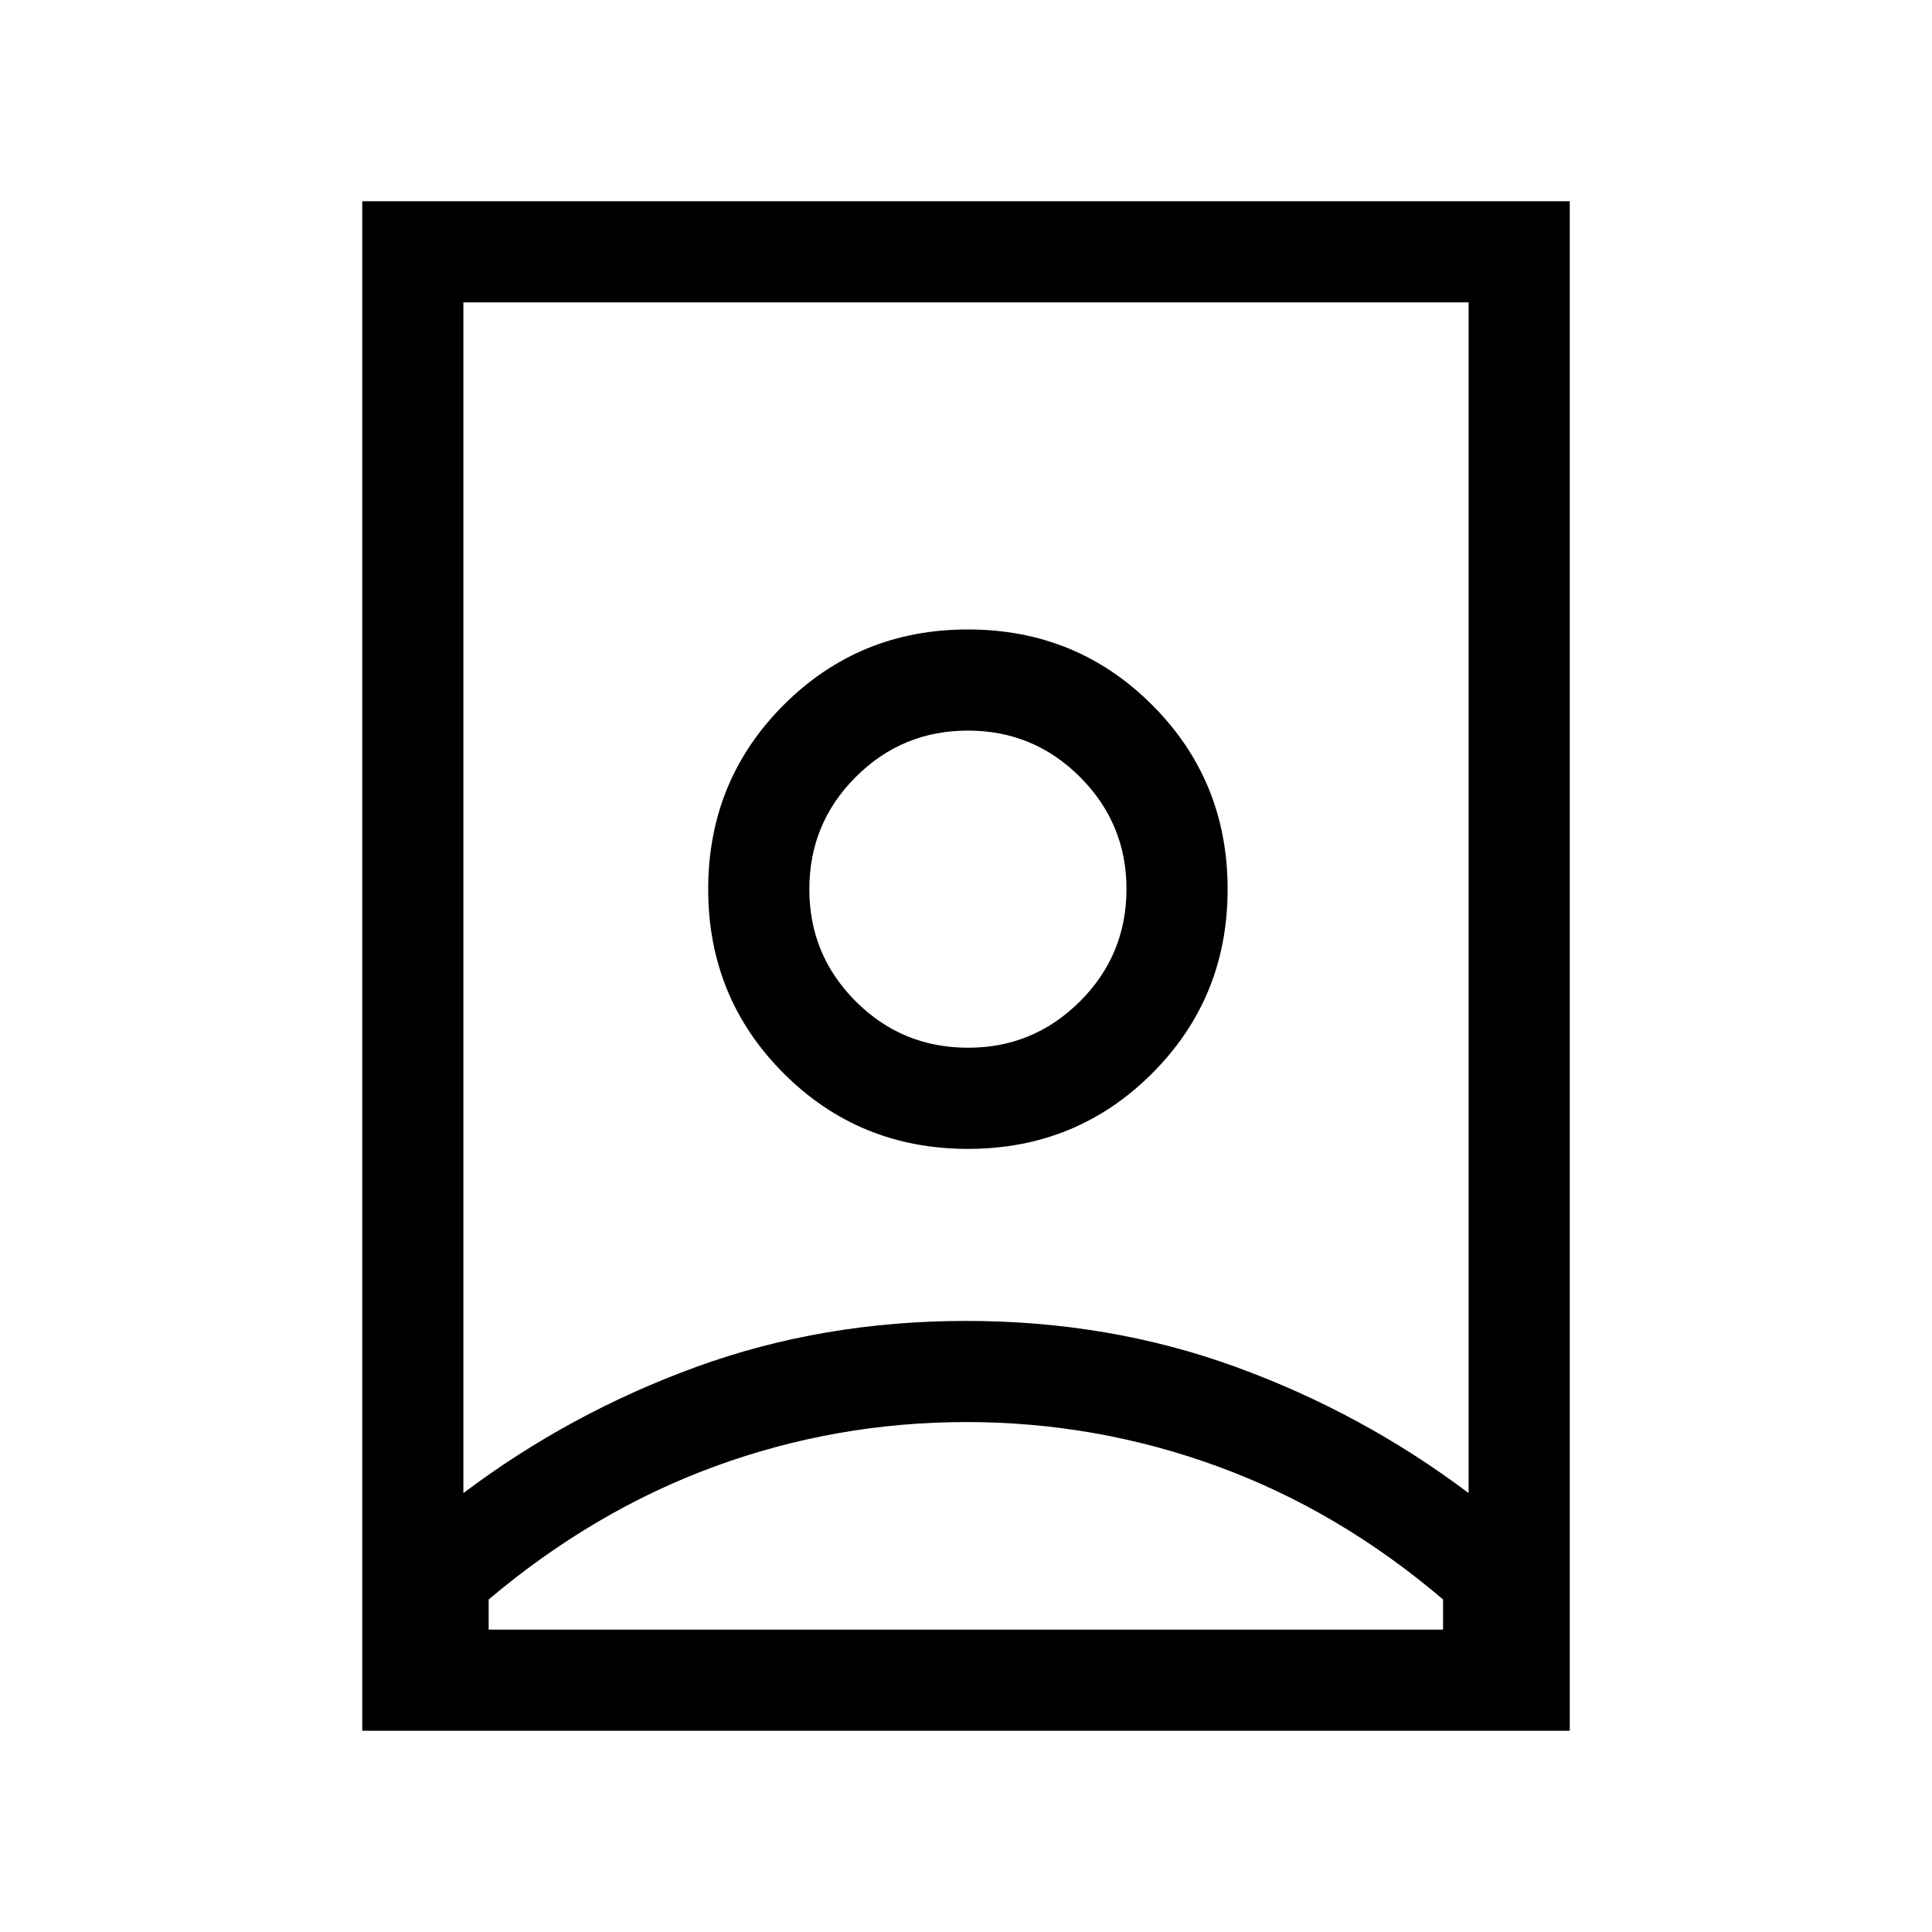 <svg xmlns="http://www.w3.org/2000/svg" viewBox="0 -960 960 960"><path d="M480.192-253.386q-64.808 0-124.936 22.013-60.129 22.013-112.437 66.142v14.975h474.233v-14.975q-51.795-44.129-112.071-66.142-60.276-22.013-124.789-22.013Zm-.187-50.254q71.303 0 134.07 22.862 62.767 22.862 115.669 62.676v-591.642H230.256v591.642q52.905-39.814 115.676-62.676 62.77-22.862 134.073-22.862Zm1.072-135.743q-32.821 0-55.872-23.051-23.052-23.052-23.052-55.745 0-32.692 23.052-55.744 23.051-23.051 55.744-23.051 32.692 0 55.744 23.105 23.051 23.105 23.051 55.562 0 32.821-23.105 55.873-23.105 23.051-55.562 23.051ZM180.001-100.001v-759.998h599.998v759.998H180.001Zm300.948-289.127q54.025 0 91.538-37.513 37.512-37.512 37.512-91.538 0-54.025-37.512-91.538-37.513-37.512-91.538-37.512-54.026 0-91.538 37.512-37.513 37.513-37.513 91.538 0 54.026 37.513 91.538 37.512 37.513 91.538 37.513ZM480-518.307Z"/></svg>

